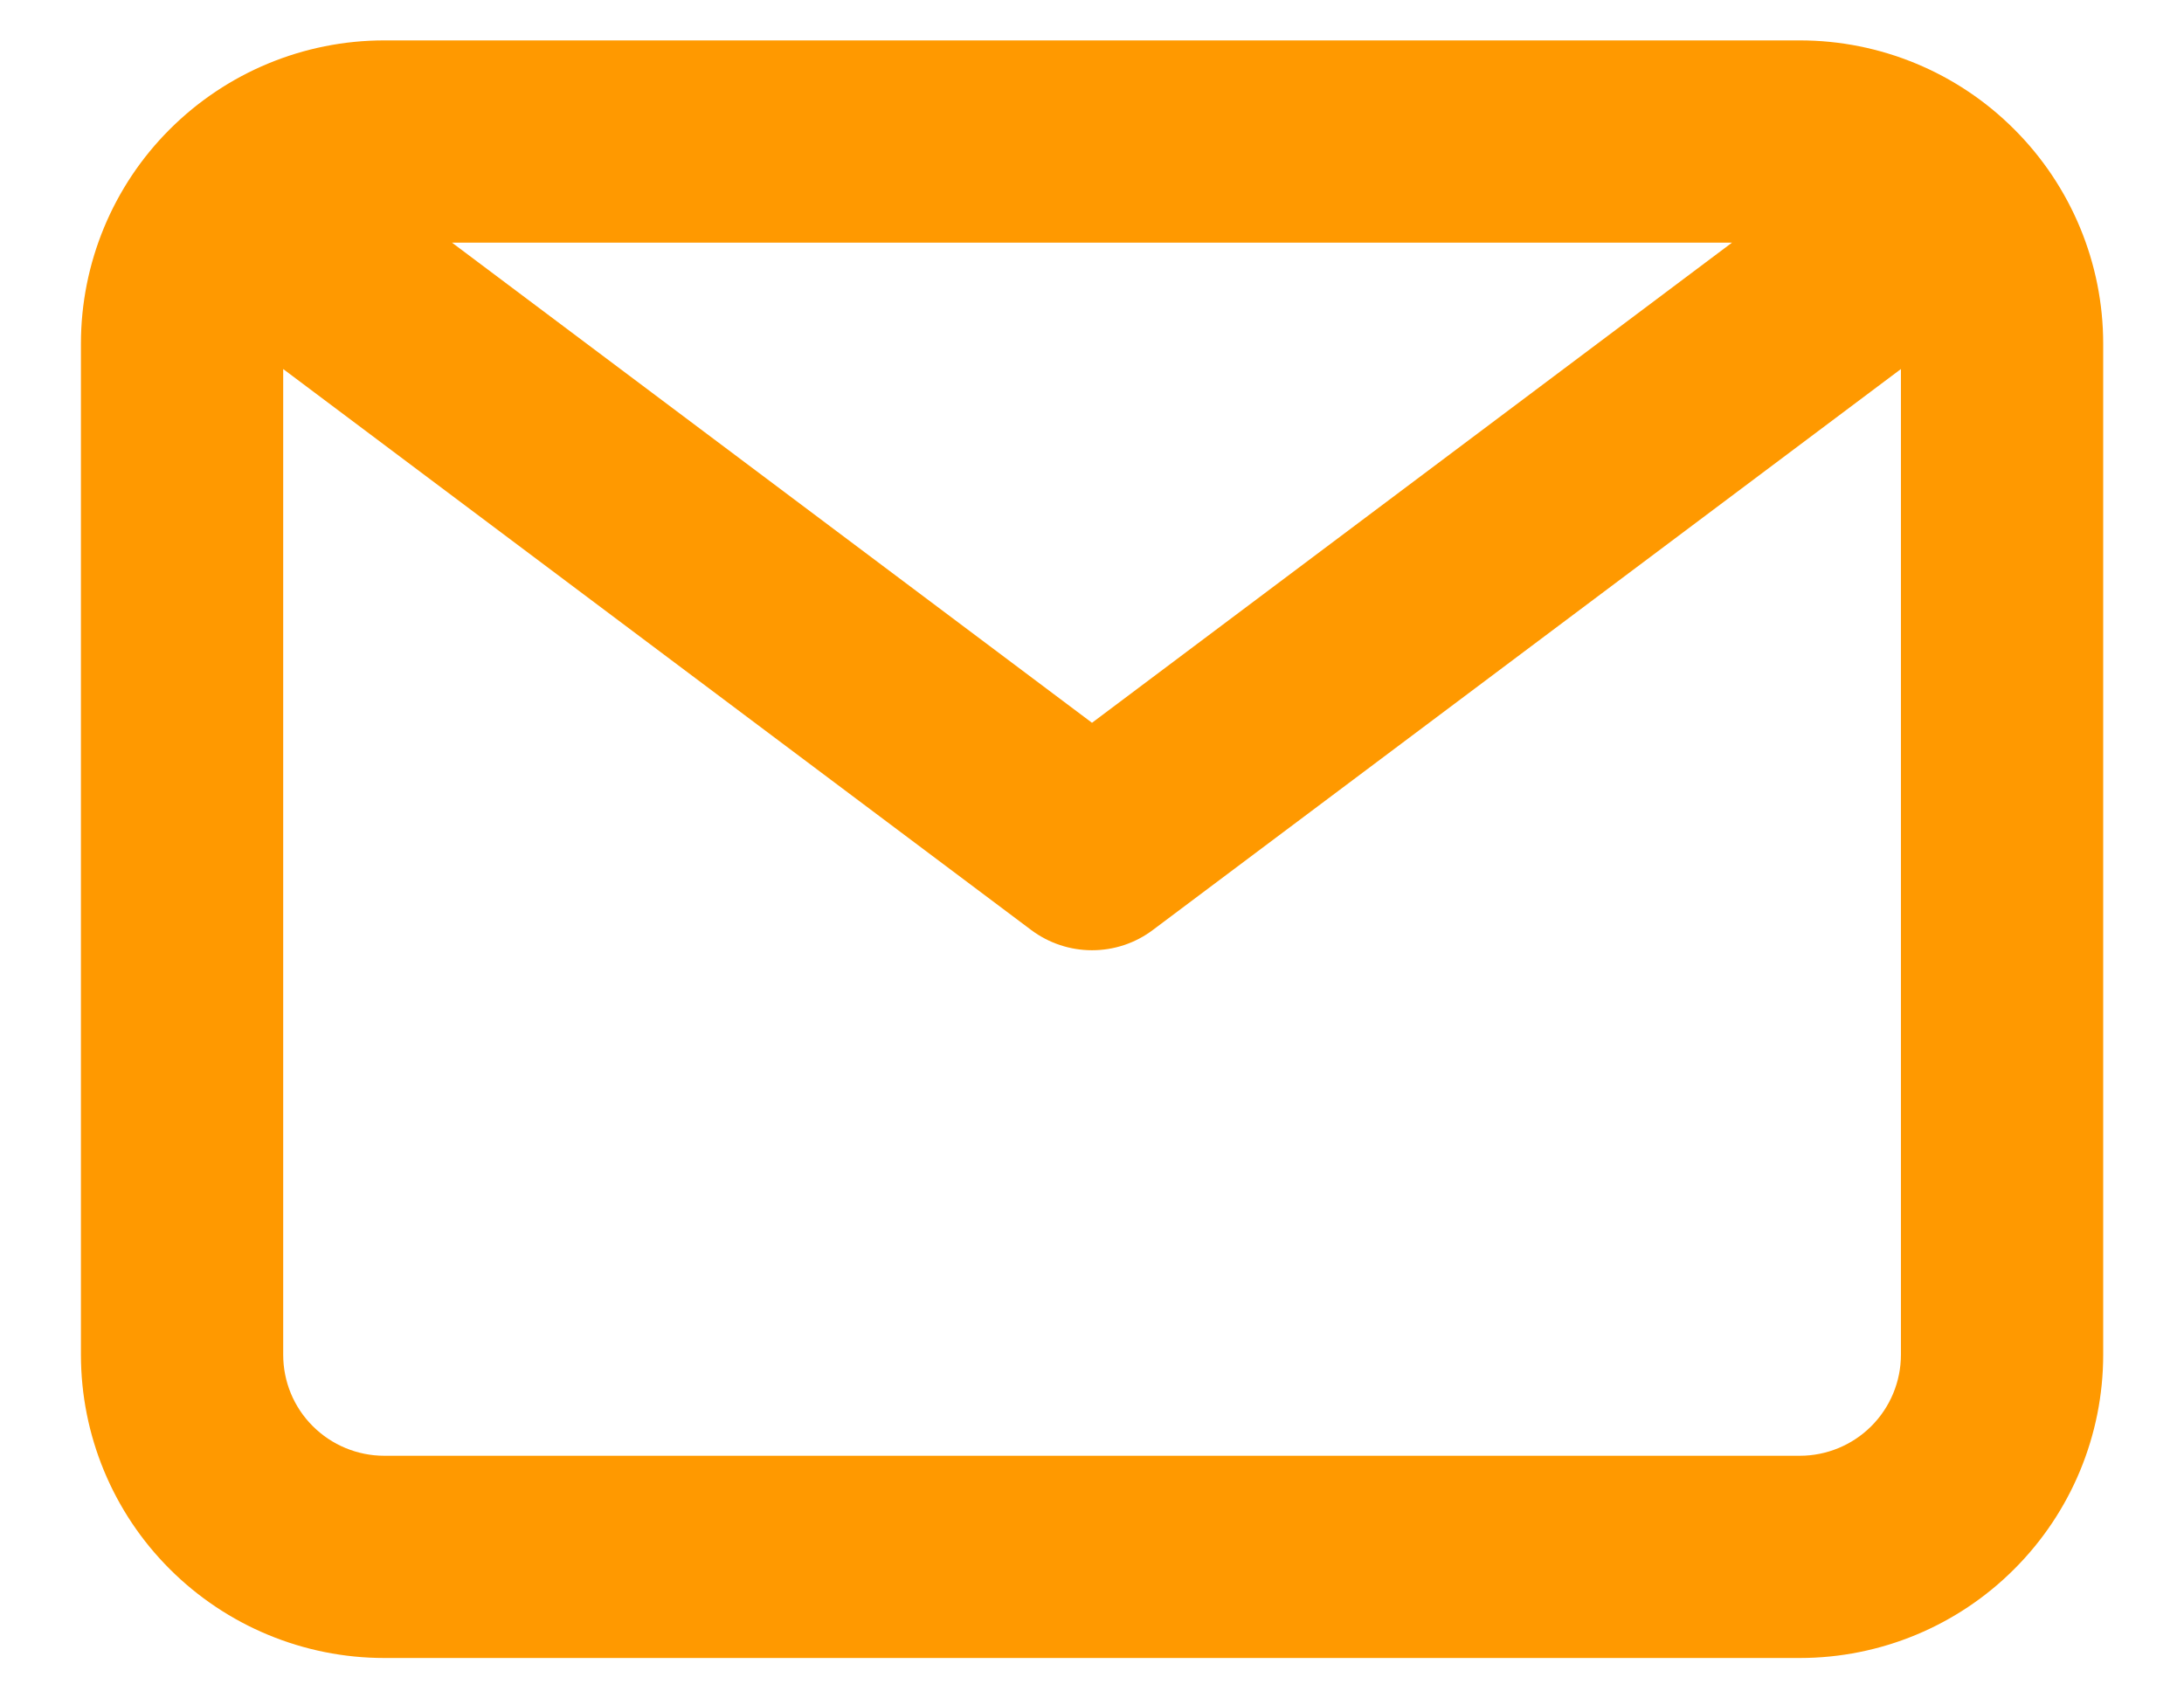 <svg width="18" height="14" viewBox="0 0 18 14" fill="none" xmlns="http://www.w3.org/2000/svg">
<path d="M14.834 0.333H3.167C2.504 0.333 1.868 0.597 1.399 1.066C0.93 1.534 0.667 2.17 0.667 2.833V11.167C0.667 11.83 0.93 12.466 1.399 12.934C1.868 13.403 2.504 13.667 3.167 13.667H14.834C15.497 13.667 16.133 13.403 16.601 12.934C17.07 12.466 17.334 11.83 17.334 11.167V2.833C17.334 2.17 17.07 1.534 16.601 1.066C16.133 0.597 15.497 0.333 14.834 0.333ZM14.275 2L9 5.958L3.725 2H14.275ZM14.834 12H3.167C2.946 12 2.734 11.912 2.578 11.756C2.421 11.6 2.334 11.388 2.334 11.167V3.042L8.5 7.667C8.645 7.775 8.82 7.833 9 7.833C9.181 7.833 9.356 7.775 9.5 7.667L15.667 3.042V11.167C15.667 11.388 15.579 11.6 15.423 11.756C15.267 11.912 15.055 12 14.834 12Z" fill="#FF9900"/>
</svg>

